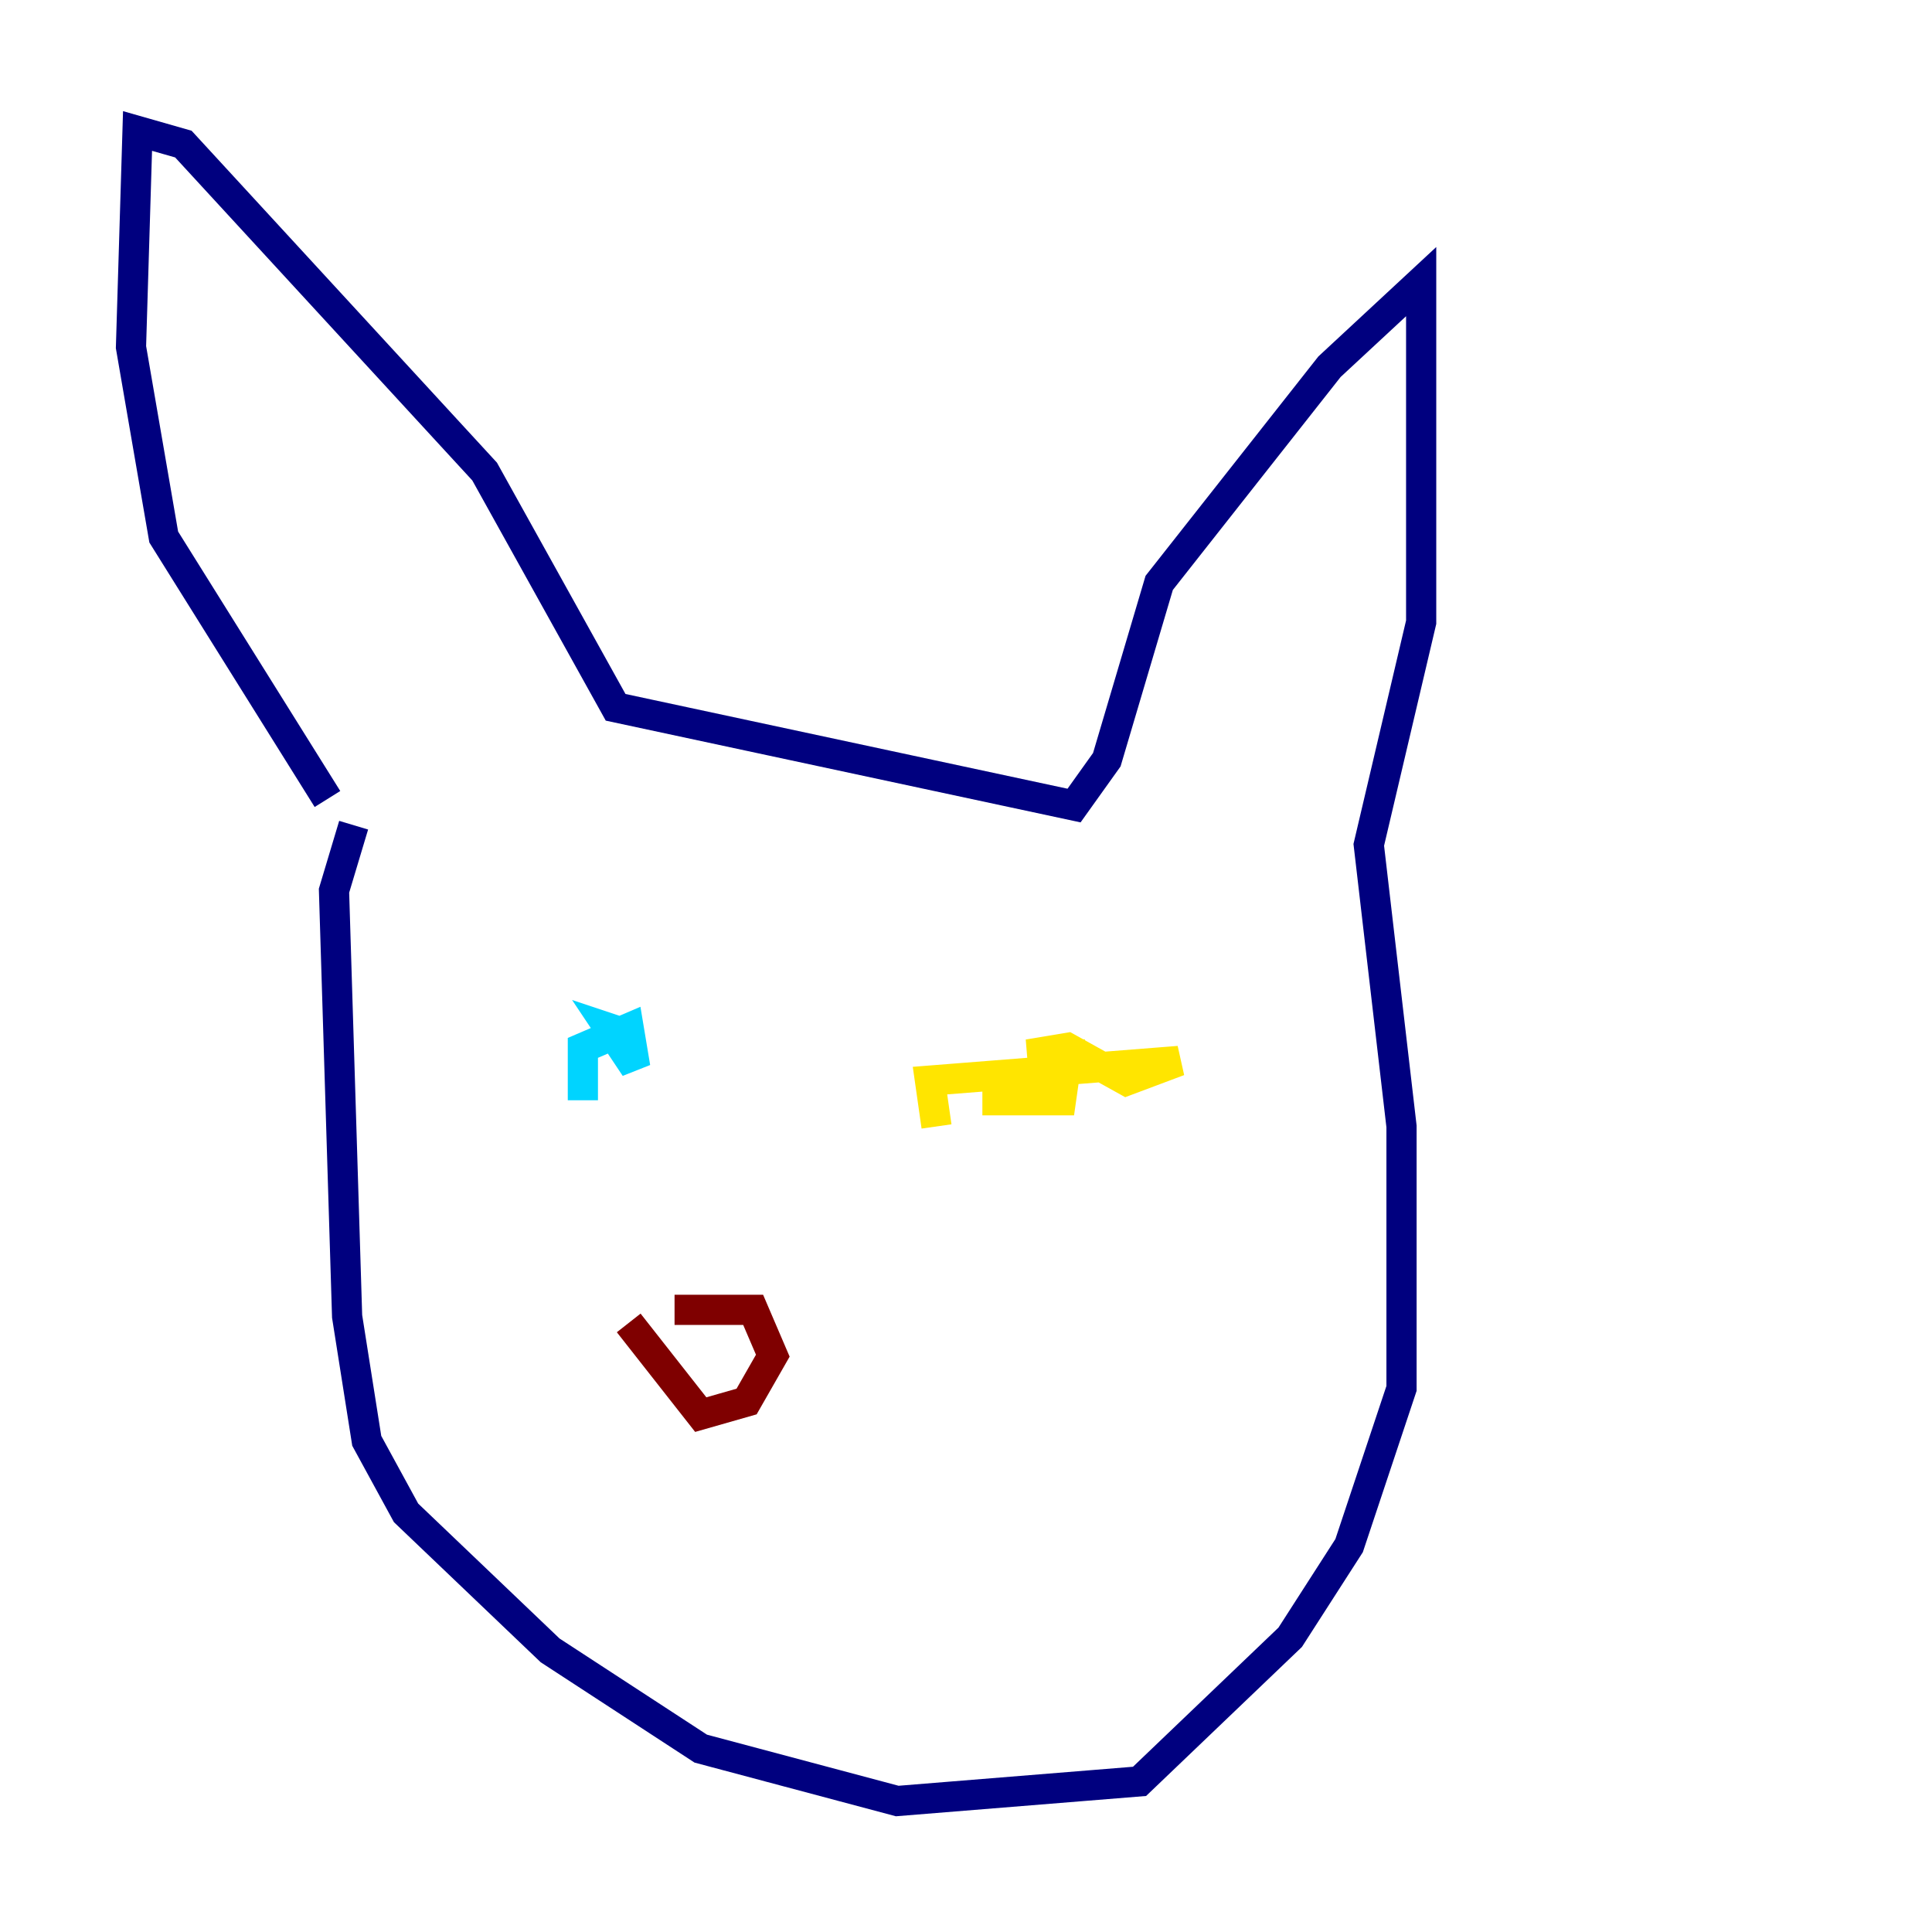 <?xml version="1.0" encoding="utf-8" ?>
<svg baseProfile="tiny" height="128" version="1.2" viewBox="0,0,128,128" width="128" xmlns="http://www.w3.org/2000/svg" xmlns:ev="http://www.w3.org/2001/xml-events" xmlns:xlink="http://www.w3.org/1999/xlink"><defs /><polyline fill="none" points="21.695,52.936 10.848,35.58 8.678,22.997 9.112,8.678 12.149,9.546 32.108,31.241 40.786,46.861 71.159,53.37 73.329,50.332 76.8,38.617 88.081,24.298 94.156,18.658 94.156,41.22 90.685,55.973 92.854,74.63 92.854,91.986 89.383,102.4 85.478,108.475 75.498,118.02 59.444,119.322 46.427,115.851 36.447,109.342 26.902,100.231 24.298,95.458 22.997,87.214 22.129,59.01 23.43,54.671" stroke="#00007f" stroke-width="2" /><polyline fill="none" points="38.617,72.895 38.617,69.424 41.654,68.122 42.088,70.725 40.352,68.122 41.654,68.556" stroke="#00d4ff" stroke-width="2" /><polyline fill="none" points="62.047,74.63 61.614,71.593 78.102,70.291 74.63,71.593 70.725,69.424 68.122,69.858 70.725,69.858 70.291,72.895 65.085,72.895" stroke="#ffe500" stroke-width="2" /><polyline fill="none" points="41.654,87.647 46.427,93.722 49.464,92.854 51.2,89.817 49.898,86.78 44.691,86.78" stroke="#7f0000" stroke-width="2" /></svg>